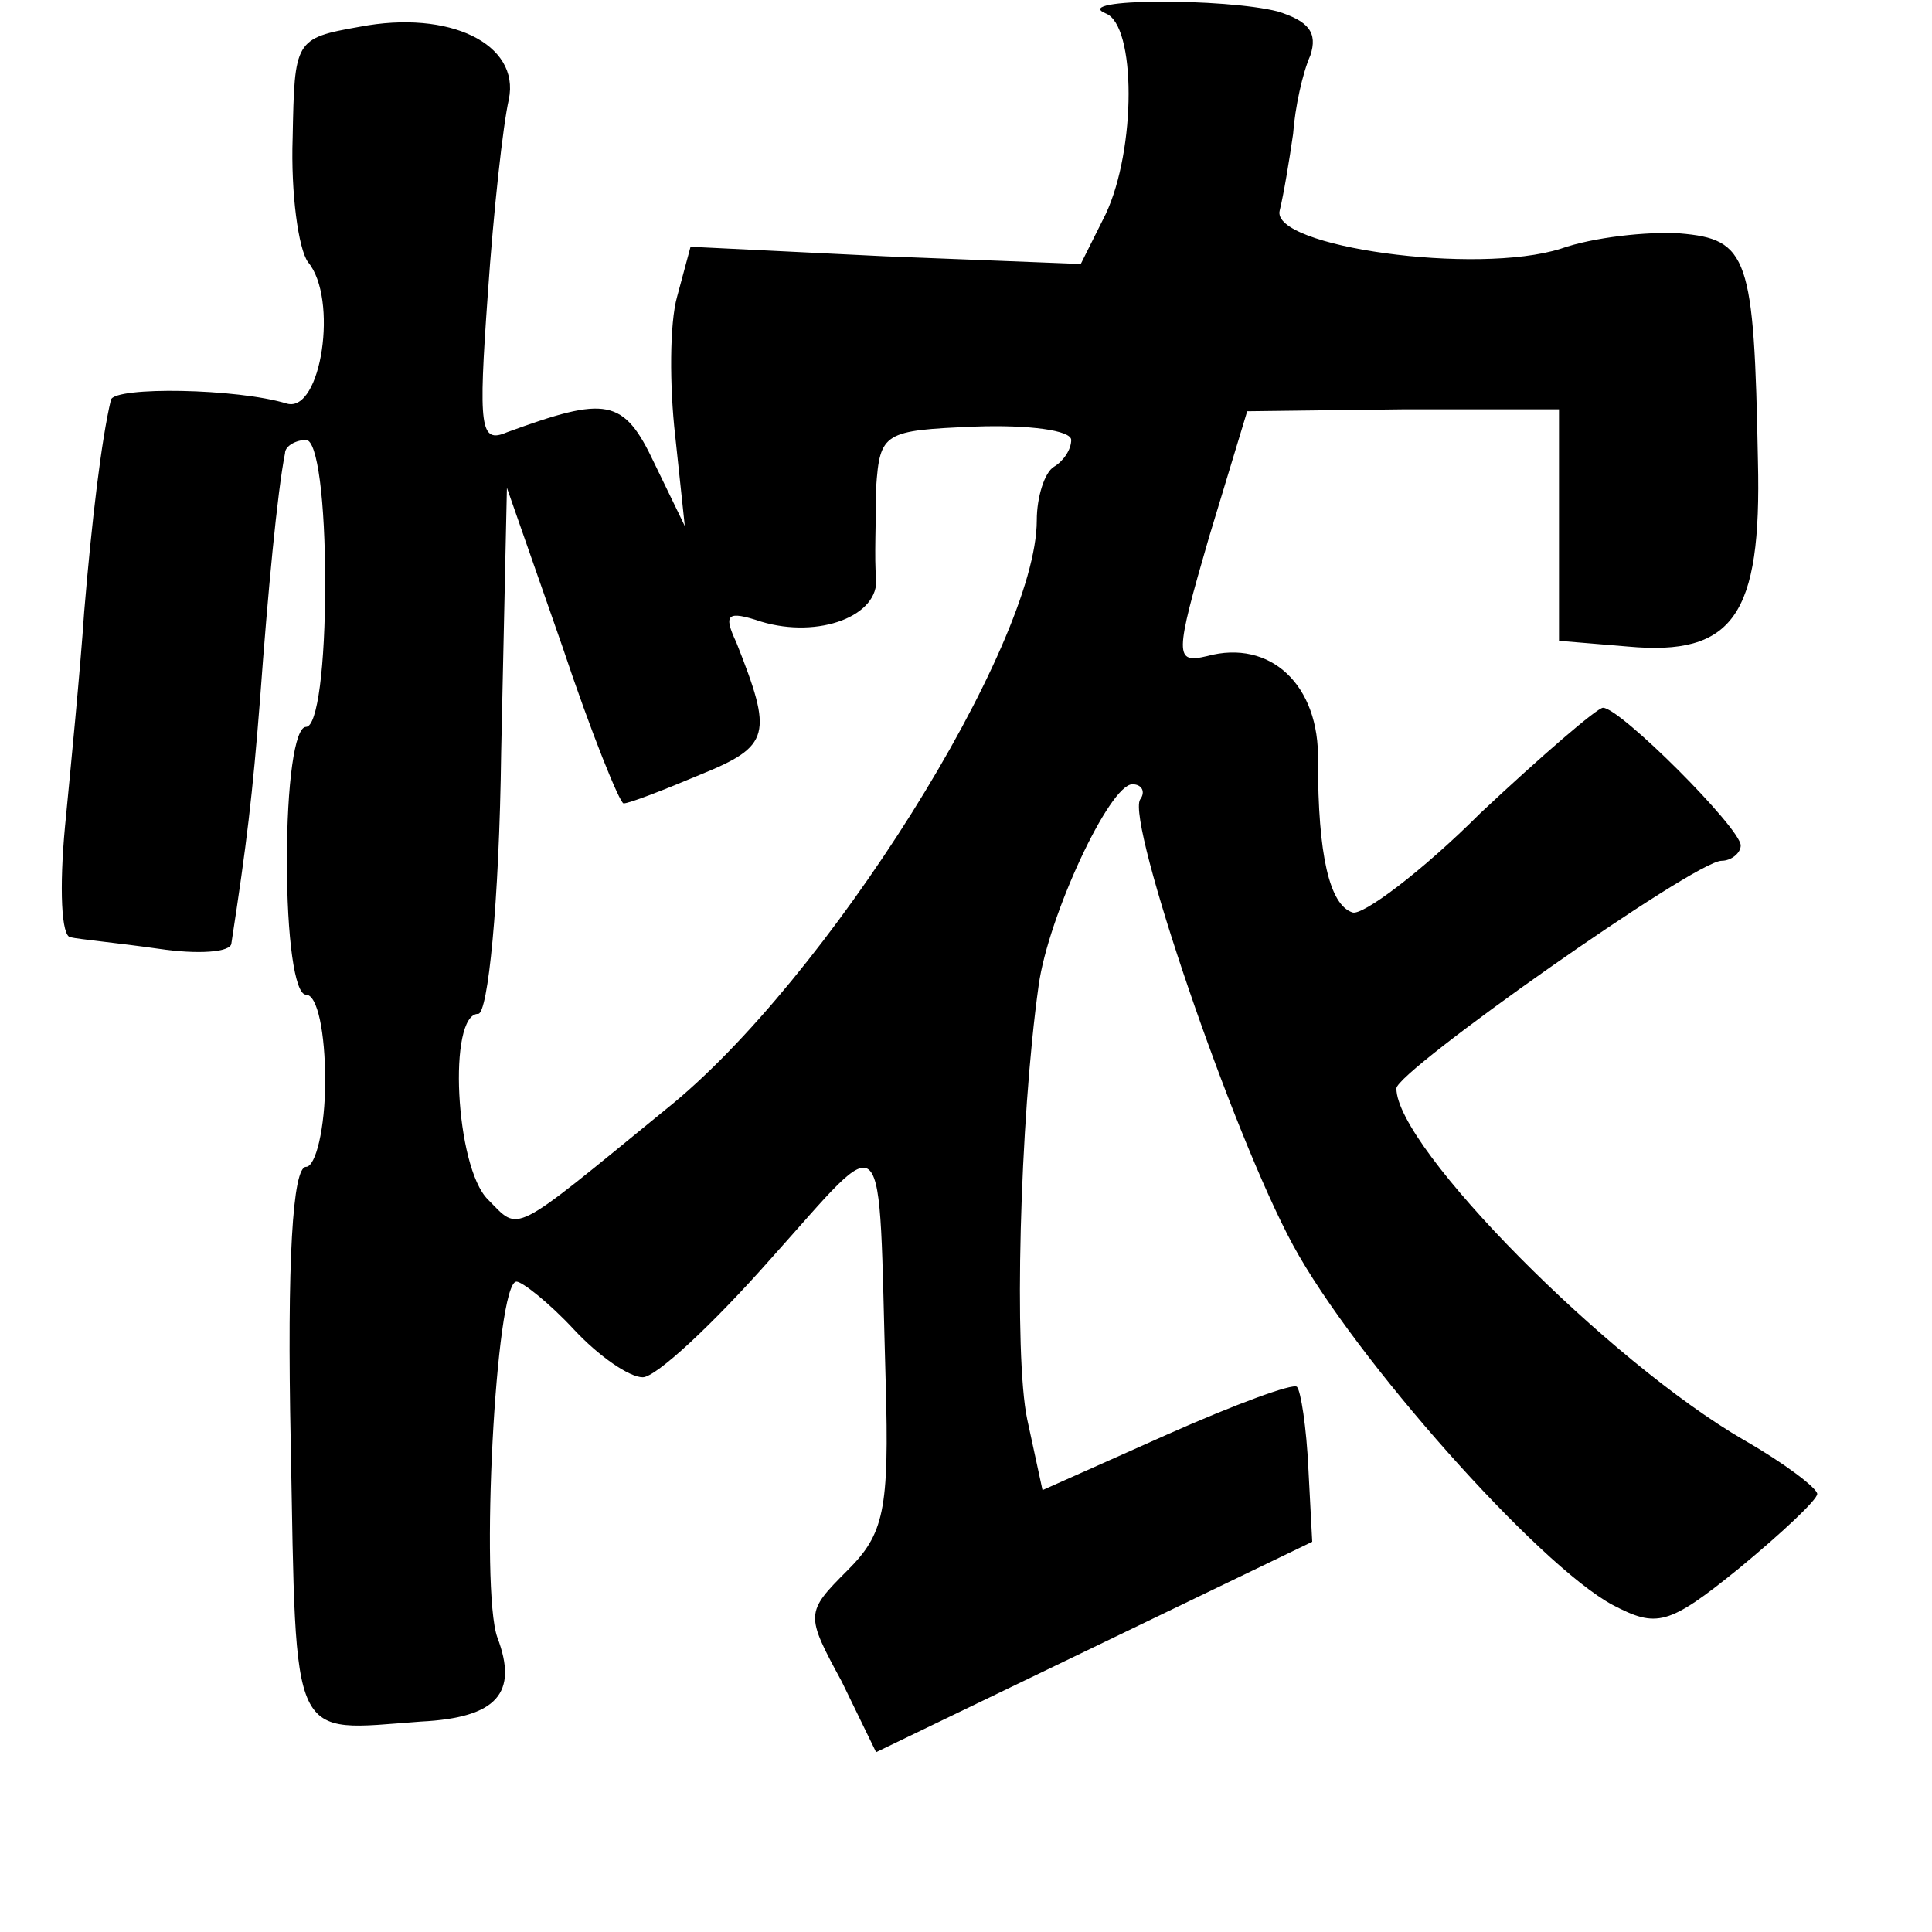 <?xml version="1.0" standalone="no"?>
<!DOCTYPE svg PUBLIC "-//W3C//DTD SVG 20010904//EN"
 "http://www.w3.org/TR/2001/REC-SVG-20010904/DTD/svg10.dtd">
<svg version="1.0" xmlns="http://www.w3.org/2000/svg"
 width="101pt" height="101pt" viewBox="0 0 101 101"
 preserveAspectRatio="xMidYMid meet">
<g transform="translate(0,101) scale(0.1,-0.1)"
fill="#000000" stroke="none">
<path d="M578 1003 c16 -6 16 -71 0 -105 l-13 -26 -102 4 -102 5 -7 -26 c-4
-14 -4 -47 -1 -73 l5 -47 -16 33 c-16 34 -25 35 -77 16 -14 -6 -15 2 -10 72 3
44 8 89 11 102 6 29 -31 47 -78 38 -34 -6 -34 -7 -35 -58 -1 -29 3 -58 8 -65
16 -19 7 -79 -11 -74 -26 8 -90 9 -92 2 -5 -21 -10 -63 -14 -111 -2 -30 -7
-81 -10 -112 -3 -32 -2 -58 3 -58 4 -1 25 -3 46 -6 20 -3 38 -2 38 3 8 52 11
77 15 128 4 55 9 108 13 128 0 4 6 7 11 7 6 0 10 -32 10 -75 0 -43 -4 -75 -10
-75 -6 0 -10 -30 -10 -70 0 -40 4 -70 10 -70 6 0 10 -20 10 -45 0 -25 -5 -45
-10 -45 -7 0 -10 -49 -8 -145 3 -159 -1 -150 68 -145 40 2 51 15 40 44 -9 25
-1 186 10 186 3 0 17 -11 30 -25 13 -14 29 -25 36 -25 7 0 37 28 67 62 62 69
56 75 60 -64 2 -68 -1 -80 -20 -99 -22 -22 -22 -23 -3 -58 l18 -37 114 55 114
55 -2 38 c-1 22 -4 41 -6 43 -2 2 -32 -9 -68 -25 l-65 -29 -8 37 c-7 33 -4
156 6 227 5 36 37 105 49 105 5 0 7 -4 4 -8 -7 -12 48 -174 80 -233 32 -59
128 -167 167 -188 23 -12 29 -11 66 19 23 19 41 36 41 39 0 3 -17 16 -38 28
-71 41 -182 153 -182 184 0 9 156 119 170 119 5 0 10 4 10 8 0 9 -63 72 -72
72 -3 0 -32 -25 -64 -55 -31 -31 -62 -54 -67 -52 -12 4 -18 30 -18 79 1 40
-25 64 -58 55 -17 -4 -17 0 1 62 l20 66 81 1 82 0 0 -60 0 -61 36 -3 c55 -5
70 16 68 97 -2 107 -5 116 -41 119 -17 1 -45 -2 -62 -8 -44 -14 -152 1 -147
20 2 8 5 26 7 40 1 14 5 32 9 41 4 12 -1 18 -17 23 -27 7 -109 7 -90 -1z m-18
-223 c0 -5 -4 -11 -9 -14 -5 -3 -9 -16 -9 -28 0 -65 -110 -241 -194 -308 -82
-67 -76 -64 -93 -47 -17 17 -21 97 -5 97 5 0 11 57 12 137 l3 138 29 -83 c15
-45 30 -82 32 -82 3 0 21 7 40 15 37 15 38 21 19 69 -7 15 -5 17 13 11 30 -9
62 3 60 23 -1 9 0 31 0 47 2 29 4 30 52 32 28 1 50 -2 50 -7z"/>
</g>
</svg>
